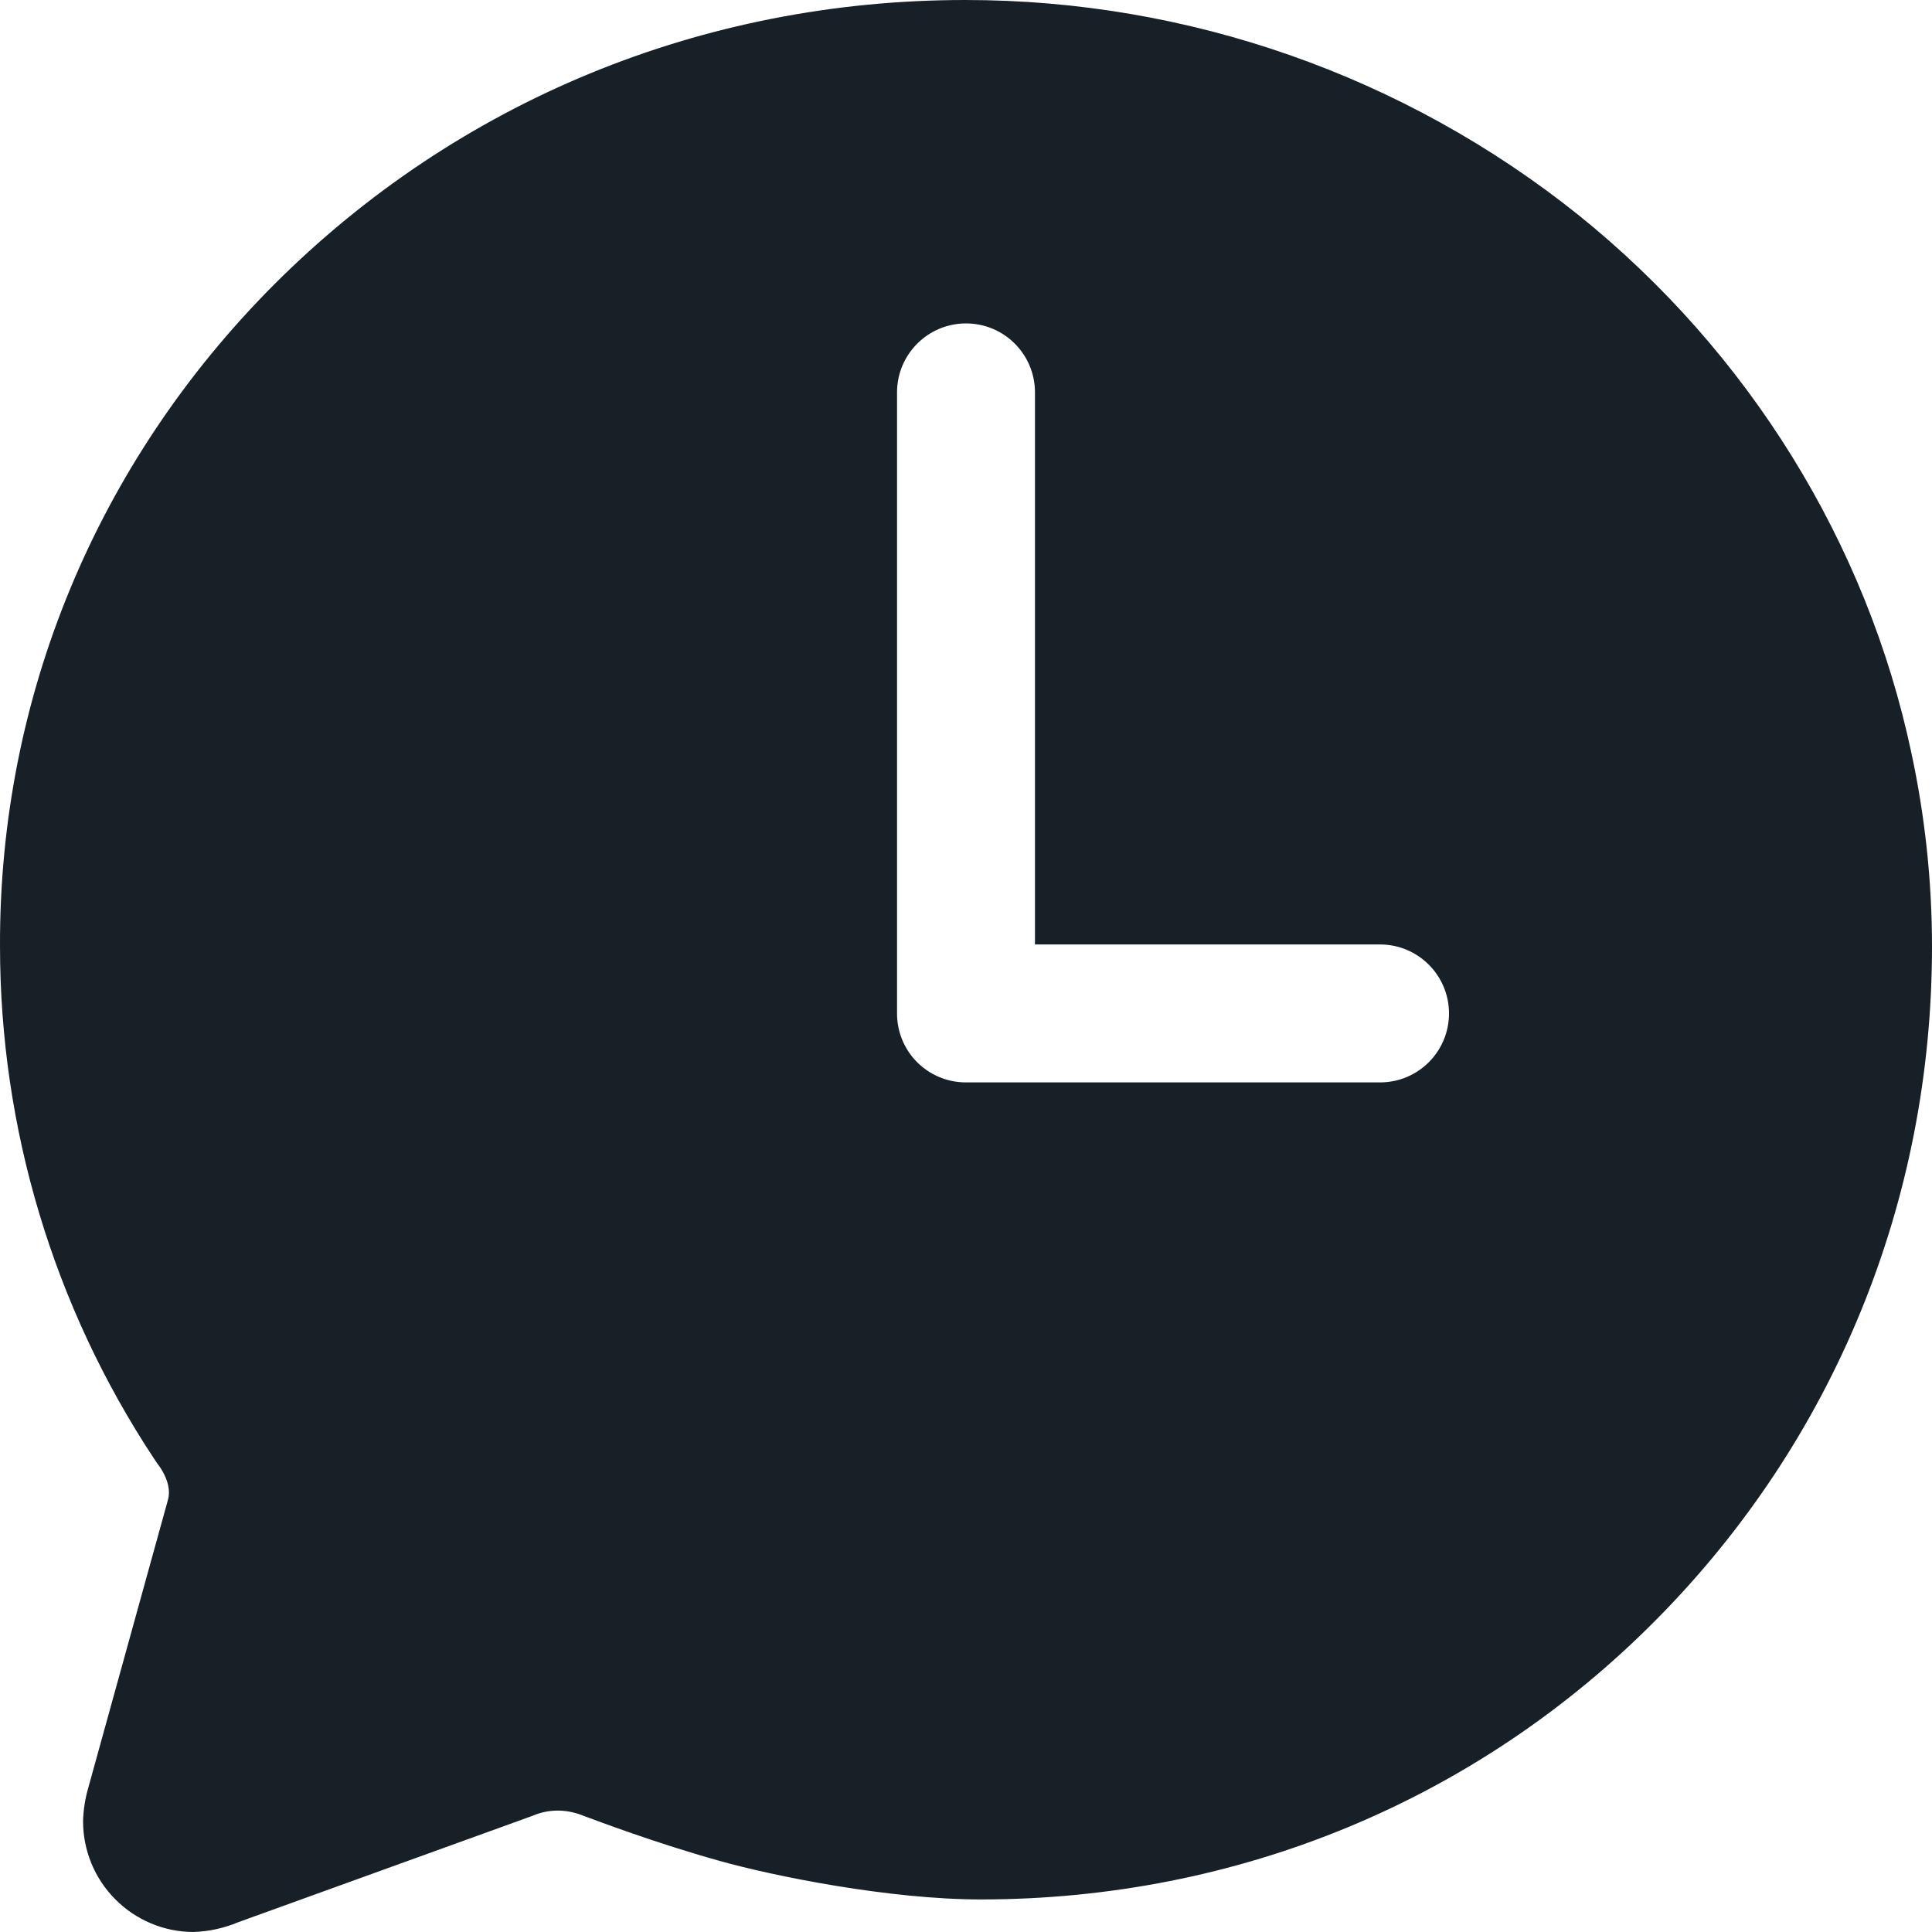 <svg width="20" height="20" viewBox="0 0 20 20" fill="none" xmlns="http://www.w3.org/2000/svg">
<path fill-rule="evenodd" clip-rule="evenodd" d="M1.193 19.661C1.407 19.877 1.698 19.999 2.001 20C2.162 19.995 2.32 19.96 2.468 19.898L5.48 18.809L5.518 18.795C5.6 18.76 5.688 18.743 5.777 18.743C5.859 18.744 5.94 18.759 6.017 18.788C6.022 18.79 6.031 18.793 6.043 18.798C6.188 18.852 6.798 19.082 7.439 19.261C8.015 19.424 9.214 19.663 10.152 19.663C12.815 19.663 15.301 18.634 17.153 16.759C18.989 14.902 20 12.431 20 9.8C20 9.125 19.928 8.451 19.786 7.791C19.325 5.618 18.101 3.642 16.339 2.225C14.538 0.784 12.299 -0.001 9.992 1.23917e-06C7.272 1.23917e-06 4.732 1.048 2.833 2.95C0.998 4.793 -0.008 7.222 4.77799e-05 9.793C-0 11.679 0.553 13.523 1.592 15.096L1.6 15.108C1.607 15.119 1.614 15.129 1.621 15.139C1.627 15.147 1.633 15.155 1.638 15.163C1.643 15.17 1.648 15.177 1.653 15.184C1.662 15.196 1.669 15.206 1.671 15.21L1.681 15.228C1.731 15.315 1.77 15.426 1.736 15.536L0.913 18.51C0.881 18.621 0.863 18.735 0.86 18.851C0.859 19.154 0.979 19.446 1.193 19.661ZM9.286 4.062C9.286 3.668 9.606 3.348 10 3.348C10.395 3.348 10.714 3.668 10.714 4.062V9.777H14.286C14.68 9.777 15 10.097 15 10.491C15 10.886 14.68 11.205 14.286 11.205H10C9.802 11.205 9.623 11.125 9.493 10.995C9.365 10.866 9.286 10.688 9.286 10.491V4.062Z" fill="#172027"/>
</svg>
